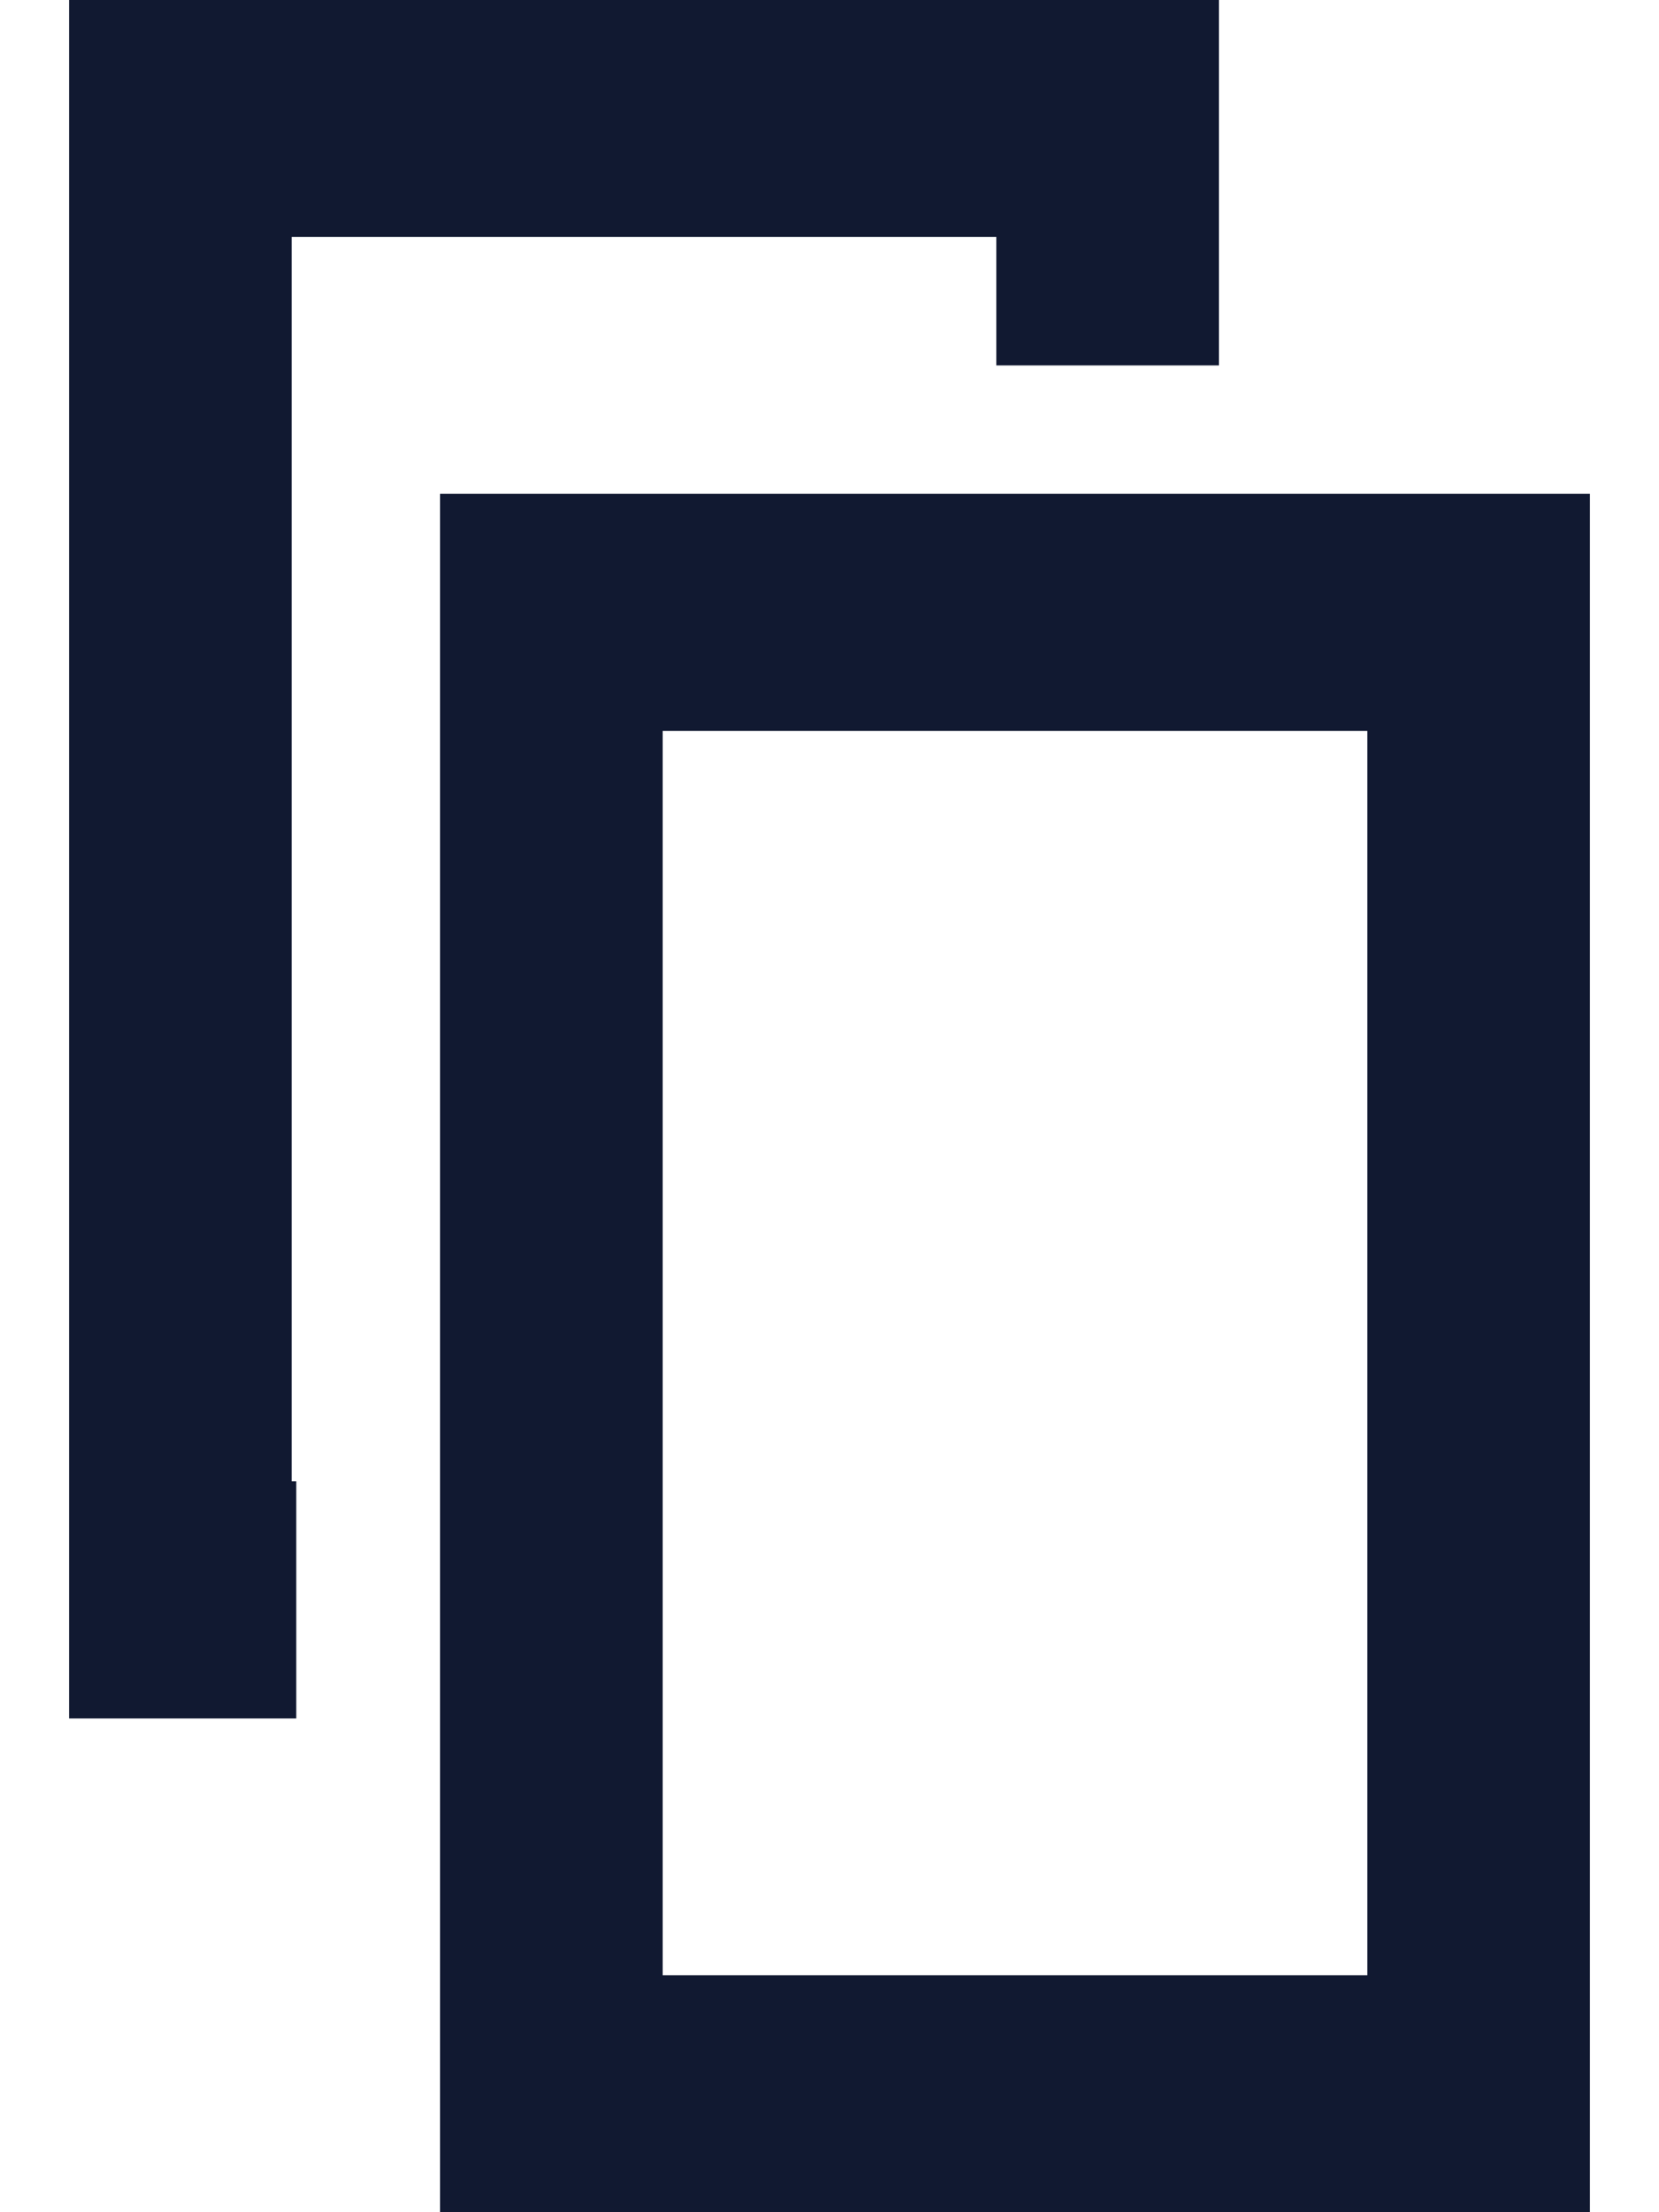 <svg width="12" height="16" viewBox="0 0 12 16" fill="none" xmlns="http://www.w3.org/2000/svg">
<path fill-rule="evenodd" clip-rule="evenodd" d="M0.5 0H8.817V2.643H7.207V1.714H2.11V10.714H2.143V12.429H0.5V0ZM3.183 3.571H11.5V16H3.183V3.571ZM4.793 5.286V14.286H9.89V5.286H4.793Z" fill="#111931"/>
</svg>

